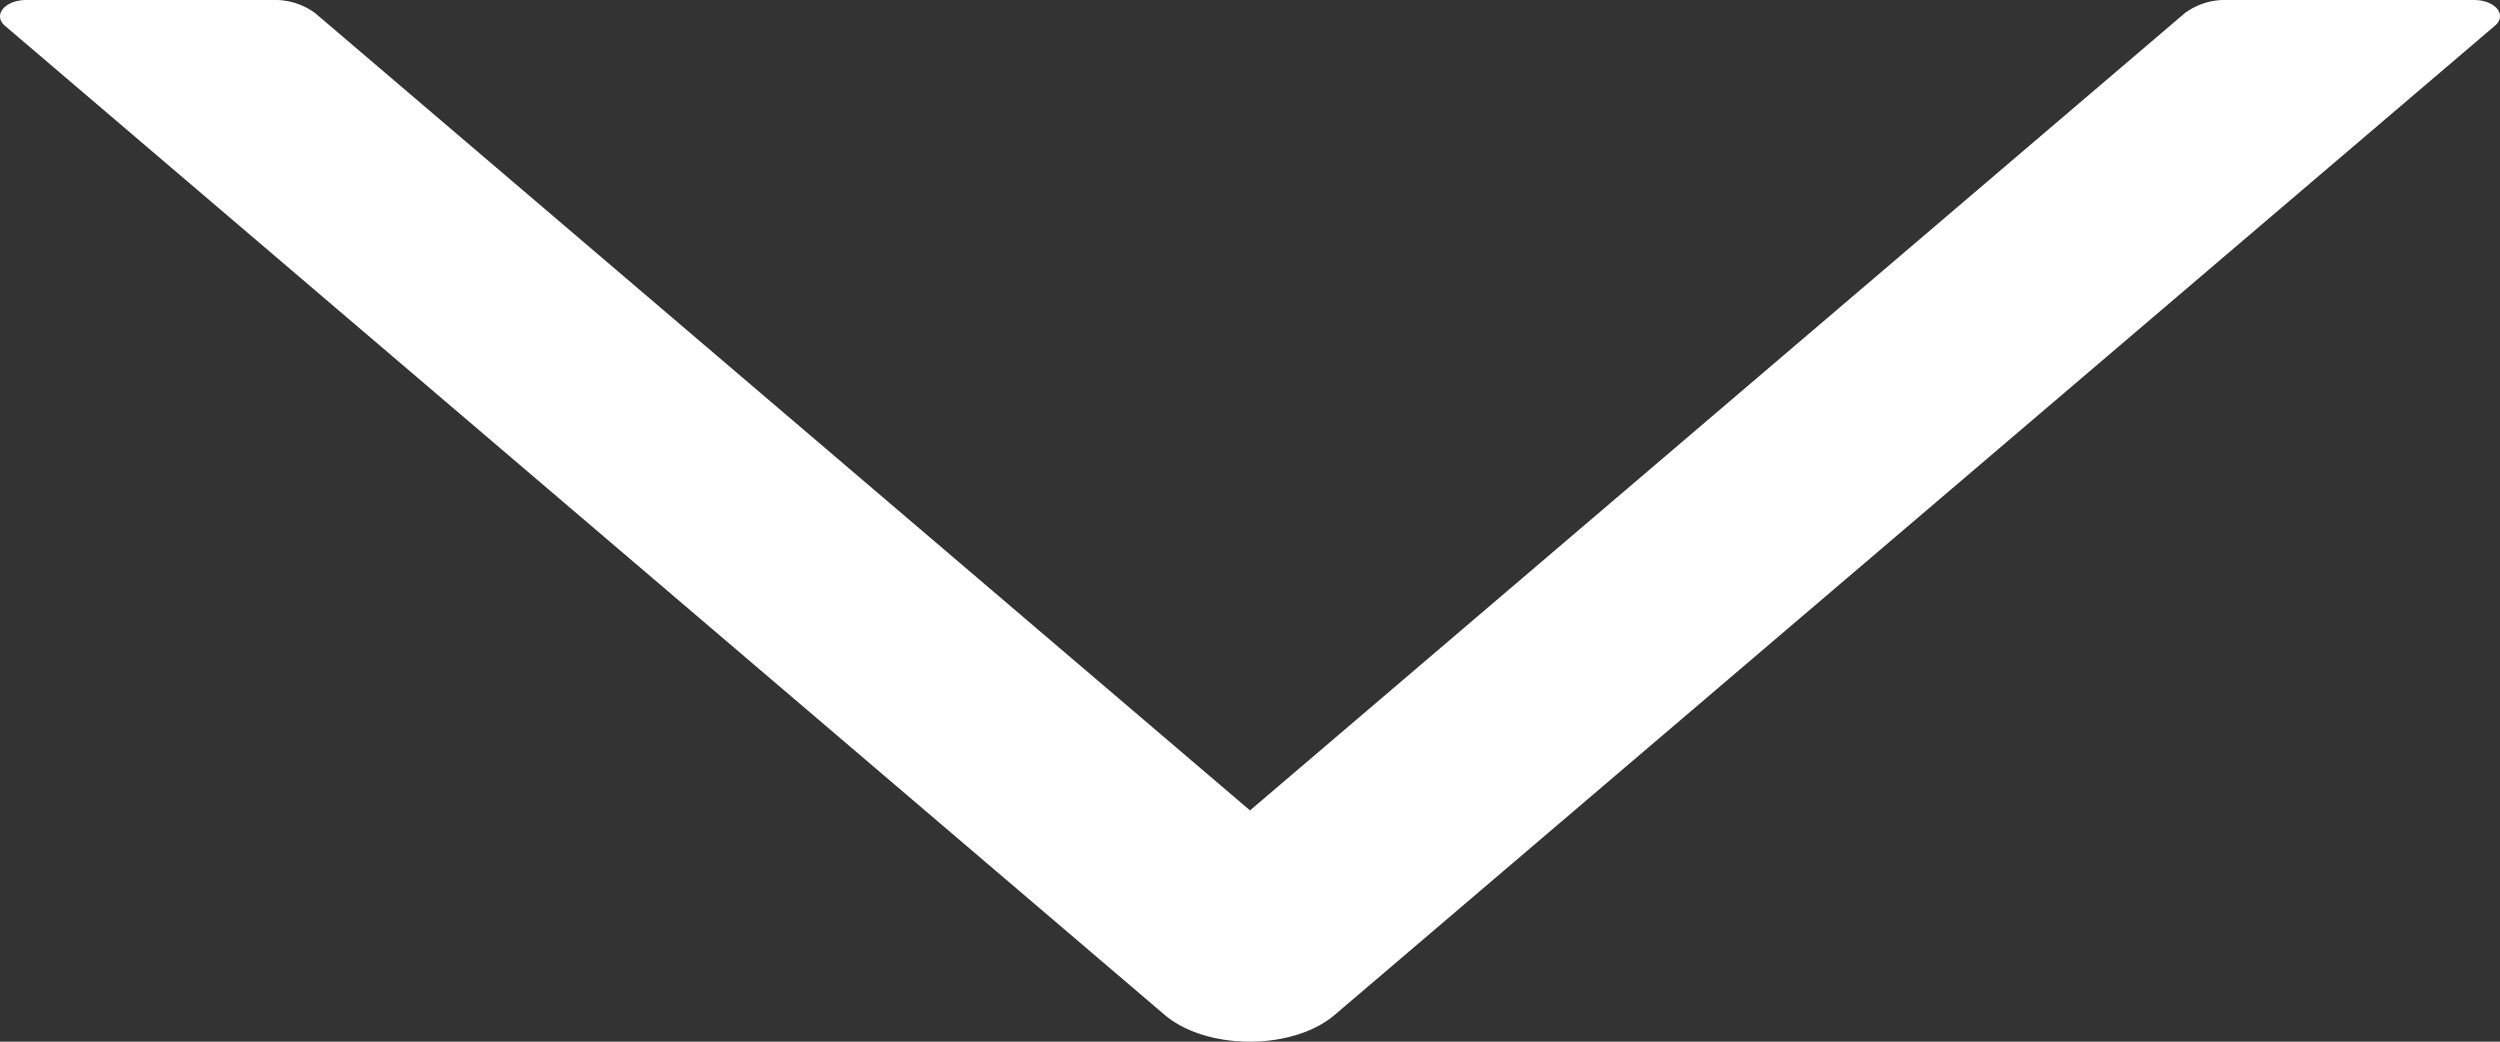 <svg width="12" height="5" fill="none" xmlns="http://www.w3.org/2000/svg"><rect width="100%" height="100%" fill="#333333" stroke="none"/><path d="M11.874 0H10.69a.323.323 0 00-.204.064L6 3.89 1.514.064A.323.323 0 001.311 0H.127C.024 0-.036.072.024.124L5.59 4.871c.202.172.616.172.817 0L11.975.124c.062-.052.002-.124-.1-.124z" fill="#fff"/></svg>
